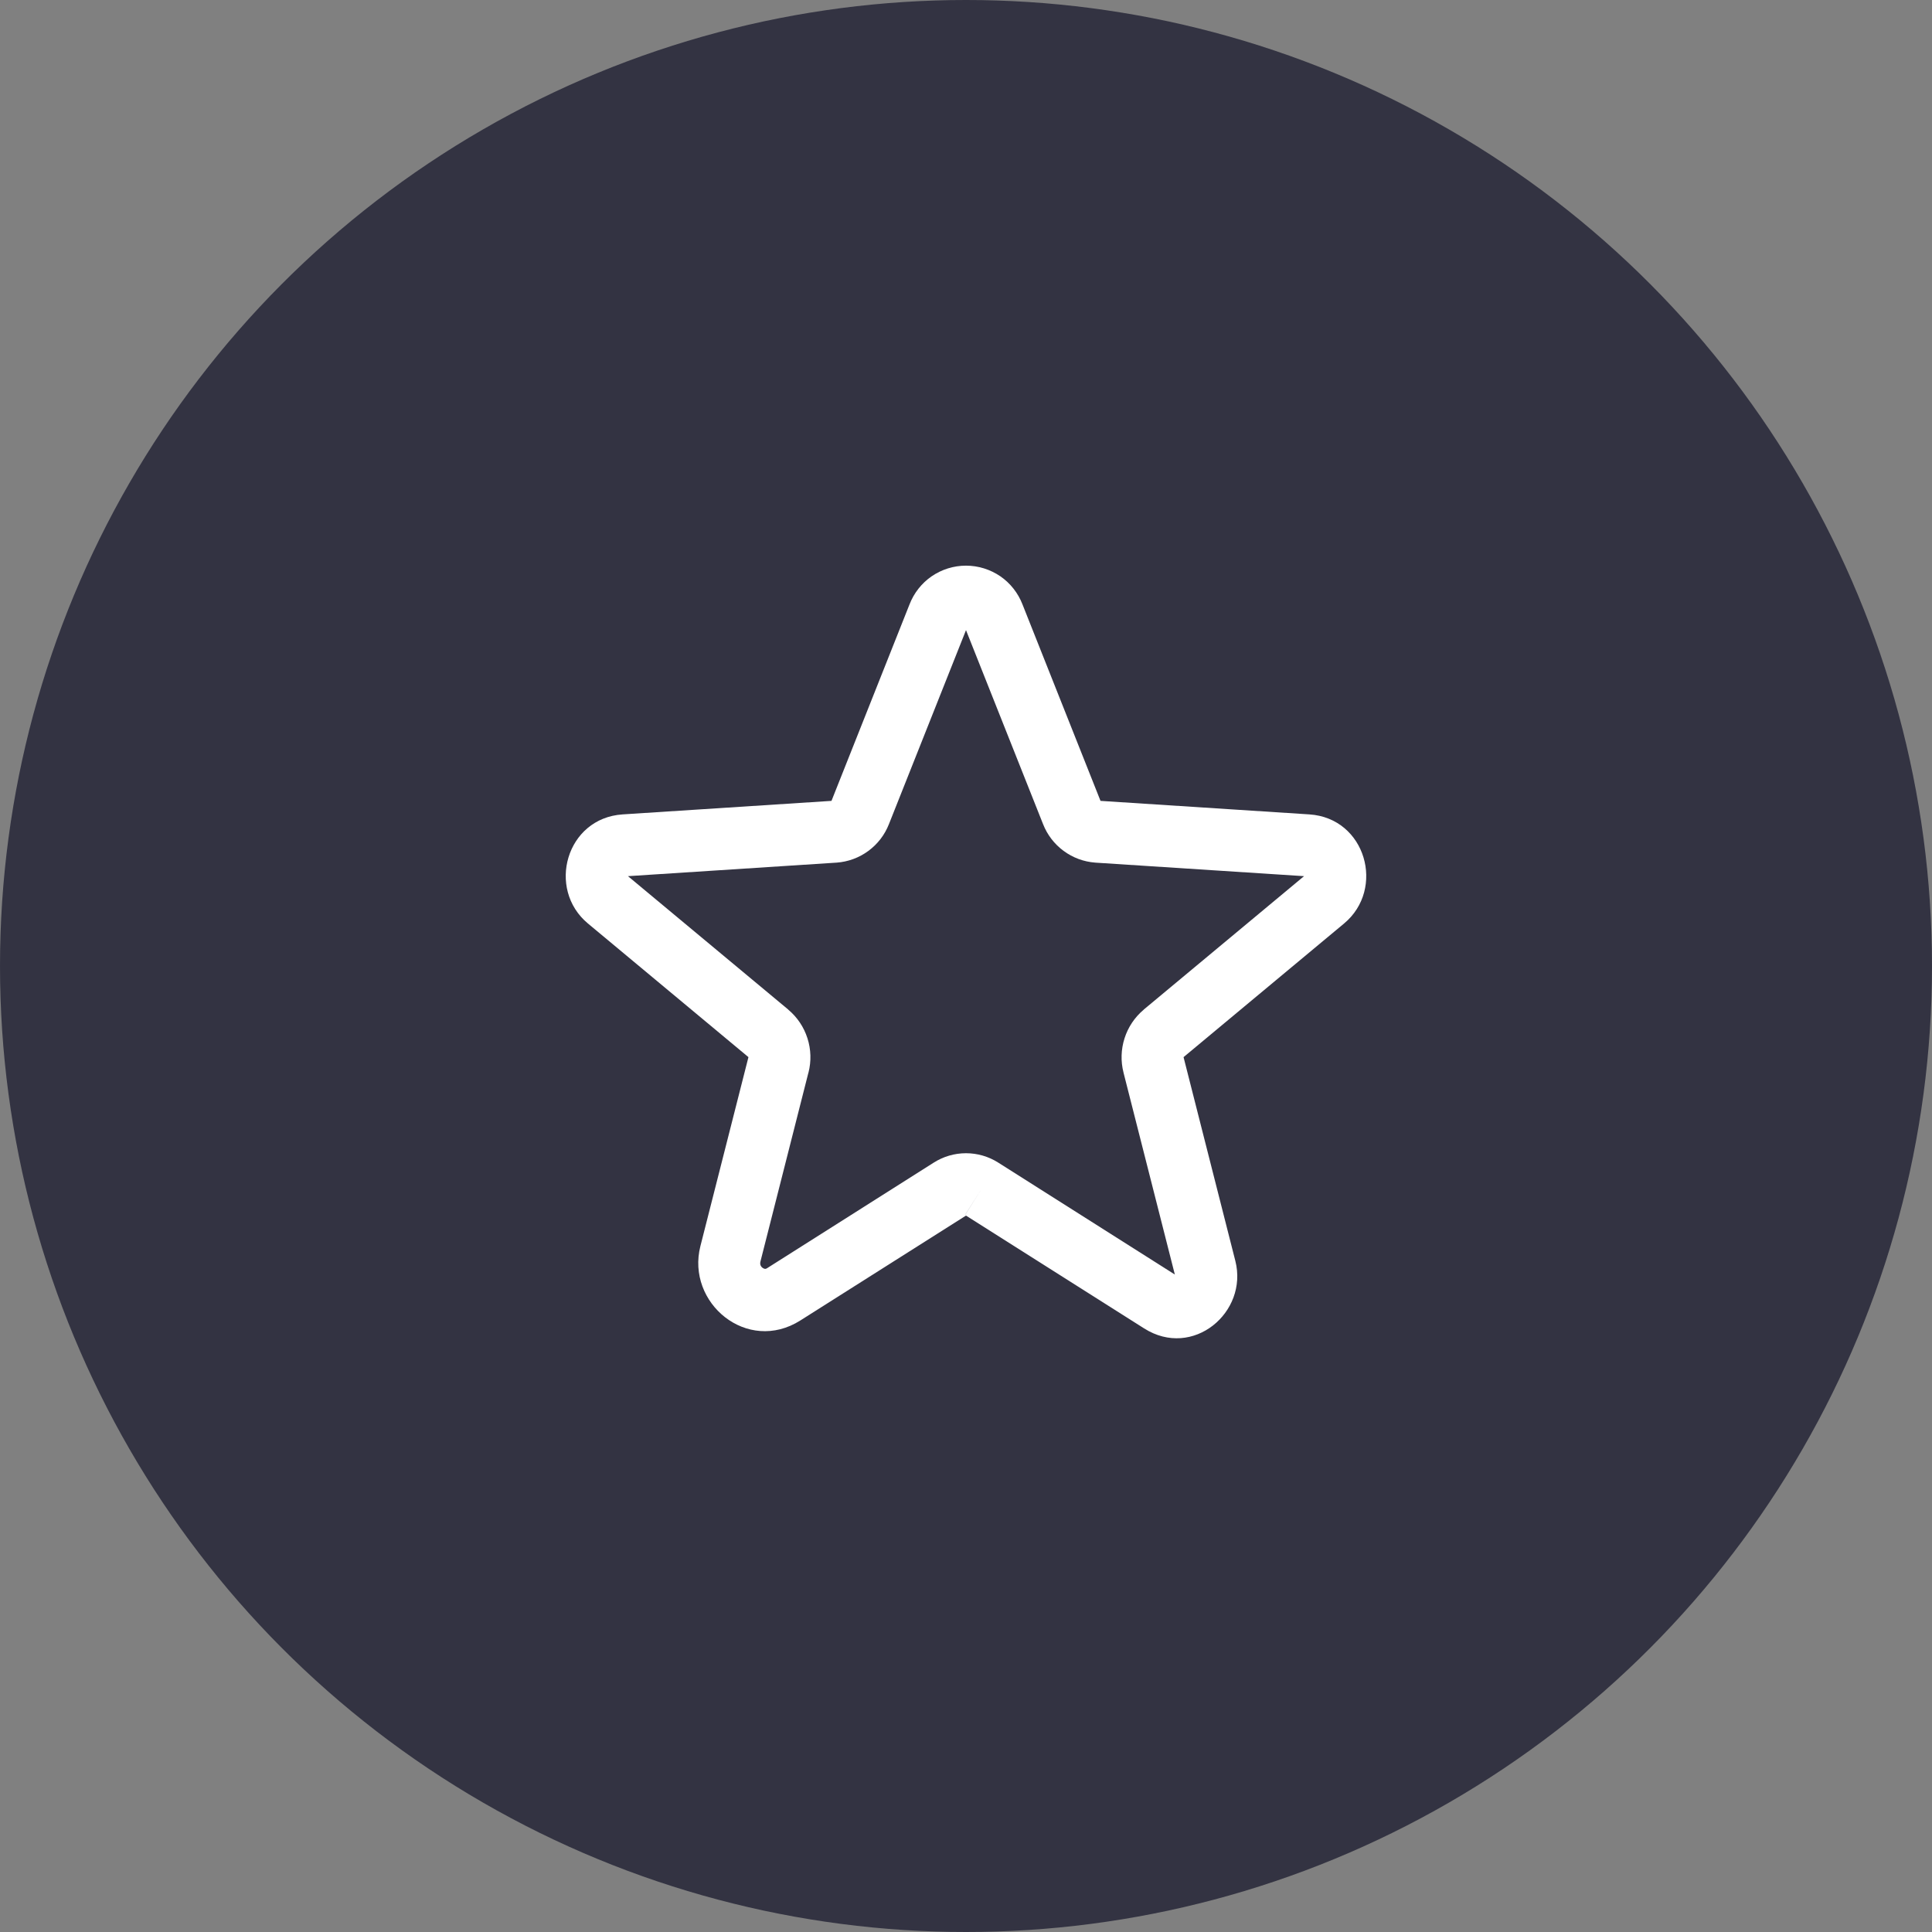 <svg width="32" height="32" viewBox="0 0 32 32" fill="none" xmlns="http://www.w3.org/2000/svg">
<rect x="0" y="0" width="32" height="32" fill="#808080" stroke="none"/>
<circle cx="16" cy="16" r="16" fill="#262638" fill-opacity="0.85"/>
<path fill-rule="evenodd" clip-rule="evenodd" d="M15.43 9.546C15.598 9.431 15.796 9.369 16 9.369C16.203 9.369 16.402 9.431 16.57 9.546C16.736 9.661 16.863 9.823 16.936 10.012L18.228 13.265L21.687 13.489C22.623 13.55 22.95 14.724 22.262 15.296L19.604 17.509C19.604 17.509 19.604 17.509 19.604 17.509C19.604 17.509 19.604 17.509 19.604 17.509C19.604 17.51 19.604 17.51 19.604 17.51L19.604 17.512L20.461 20.884C20.678 21.737 19.757 22.514 18.951 22.003L16 20.134L13.258 21.87C12.377 22.429 11.361 21.581 11.601 20.639L12.396 17.512L12.396 17.51C12.396 17.51 12.396 17.51 12.396 17.509C12.396 17.509 12.396 17.509 12.396 17.509C12.396 17.509 12.396 17.509 12.396 17.509L9.738 15.296L10.066 14.902M10.066 14.902L9.738 15.296C9.05 14.724 9.376 13.55 10.313 13.489L13.772 13.265L15.064 10.012C15.137 9.823 15.264 9.661 15.43 9.546M15.985 20.124L16.259 19.69L15.984 20.123C15.984 20.123 15.984 20.124 15.985 20.124ZM16.535 19.257C16.535 19.257 16.535 19.257 16.535 19.257L19.459 21.11L18.609 17.766C18.609 17.766 18.609 17.765 18.609 17.765C18.561 17.578 18.567 17.381 18.626 17.197C18.685 17.012 18.795 16.848 18.943 16.724L18.945 16.721L21.599 14.512L18.143 14.288C17.952 14.274 17.77 14.207 17.616 14.093C17.463 13.98 17.345 13.826 17.276 13.649L16 10.437L14.724 13.649C14.655 13.826 14.537 13.98 14.384 14.093C14.23 14.207 14.047 14.274 13.857 14.288L13.854 14.288L10.401 14.512L13.055 16.721L13.057 16.724C13.205 16.848 13.315 17.012 13.374 17.197C13.433 17.381 13.439 17.578 13.391 17.765C13.391 17.765 13.391 17.766 13.39 17.766L12.596 20.892C12.588 20.922 12.592 20.942 12.597 20.956C12.603 20.972 12.614 20.987 12.63 20.999C12.646 21.011 12.66 21.015 12.67 21.016C12.676 21.017 12.688 21.017 12.709 21.003L15.465 19.257C15.465 19.257 15.465 19.257 15.465 19.257C15.625 19.155 15.811 19.101 16 19.101C16.189 19.101 16.375 19.155 16.535 19.257Z" fill="white"/>
</svg>
